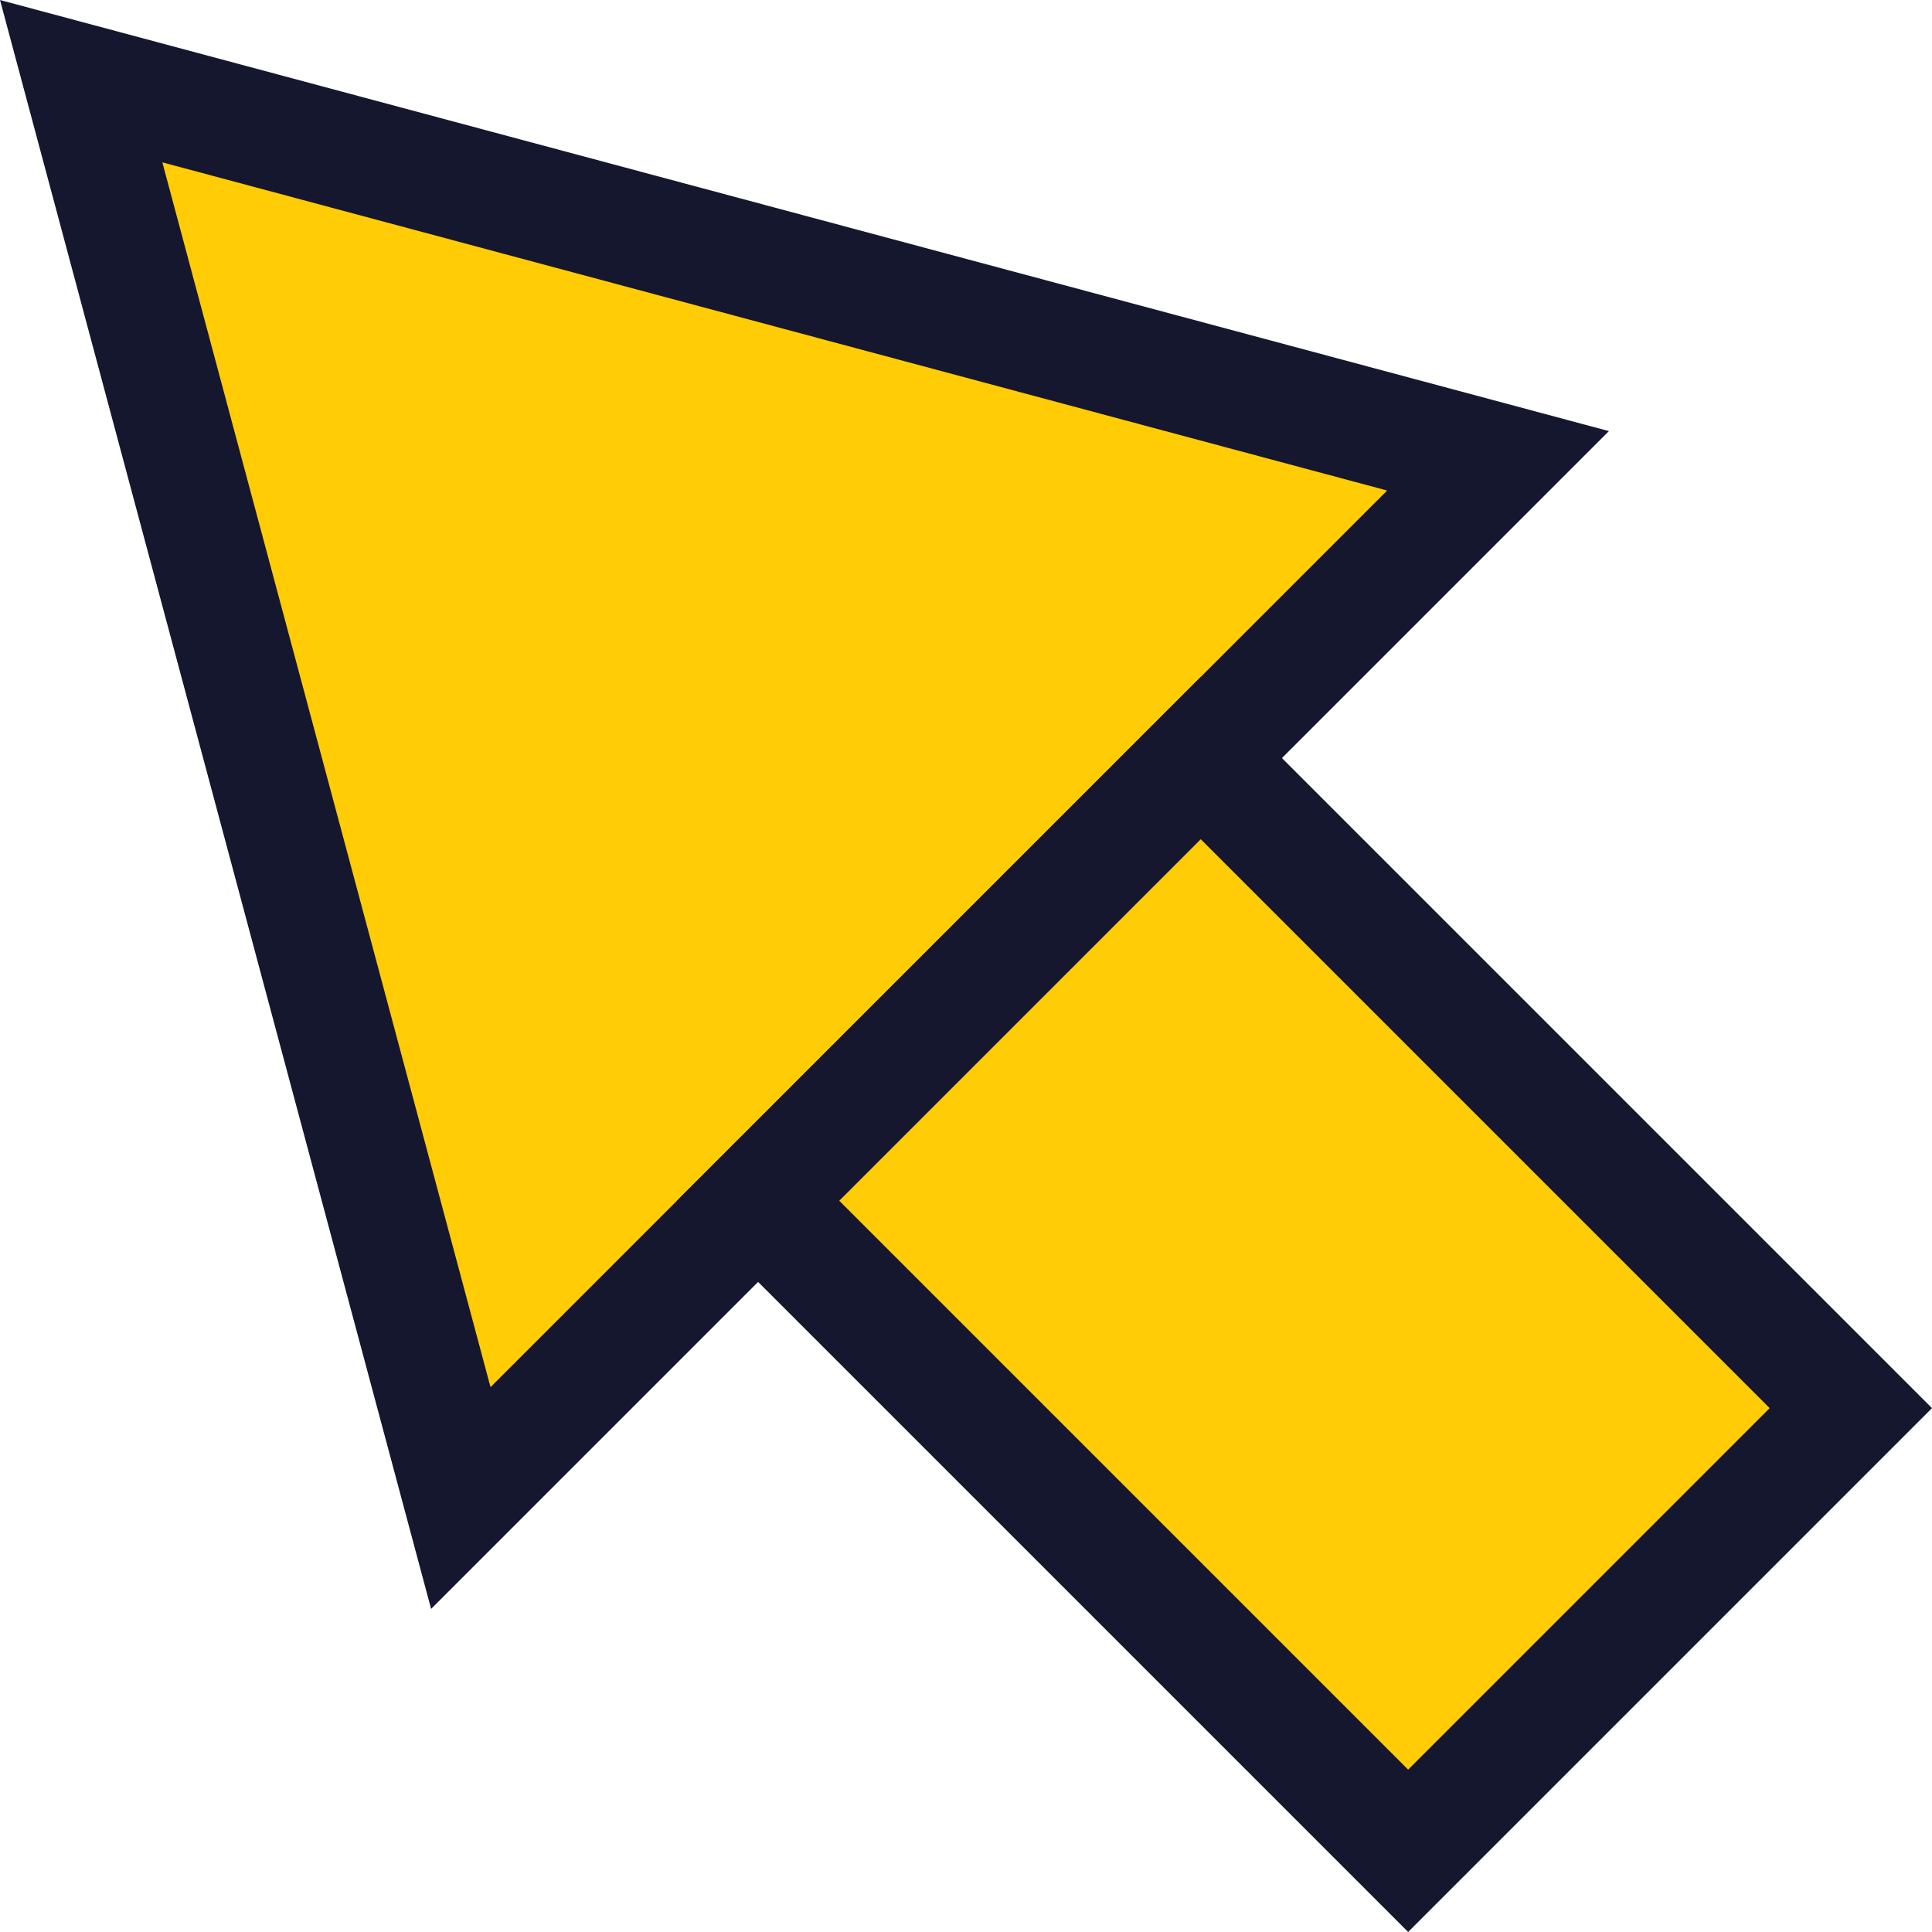 <svg id="Laag_1" data-name="Laag 1" xmlns="http://www.w3.org/2000/svg" viewBox="0 0 605.91 605.91"><defs><style>.cls-1{fill:#ffcc05;stroke:#15172e;stroke-miterlimit:10;stroke-width:36px;}</style></defs><title>cursor</title><polygon class="cls-1" points="25.46 25.46 144.52 469.81 469.81 144.52 25.46 25.46"/><rect class="cls-1" x="1362.28" y="907.73" width="196.34" height="288.32" transform="translate(-1367.39 697.99) rotate(-45)"/></svg>